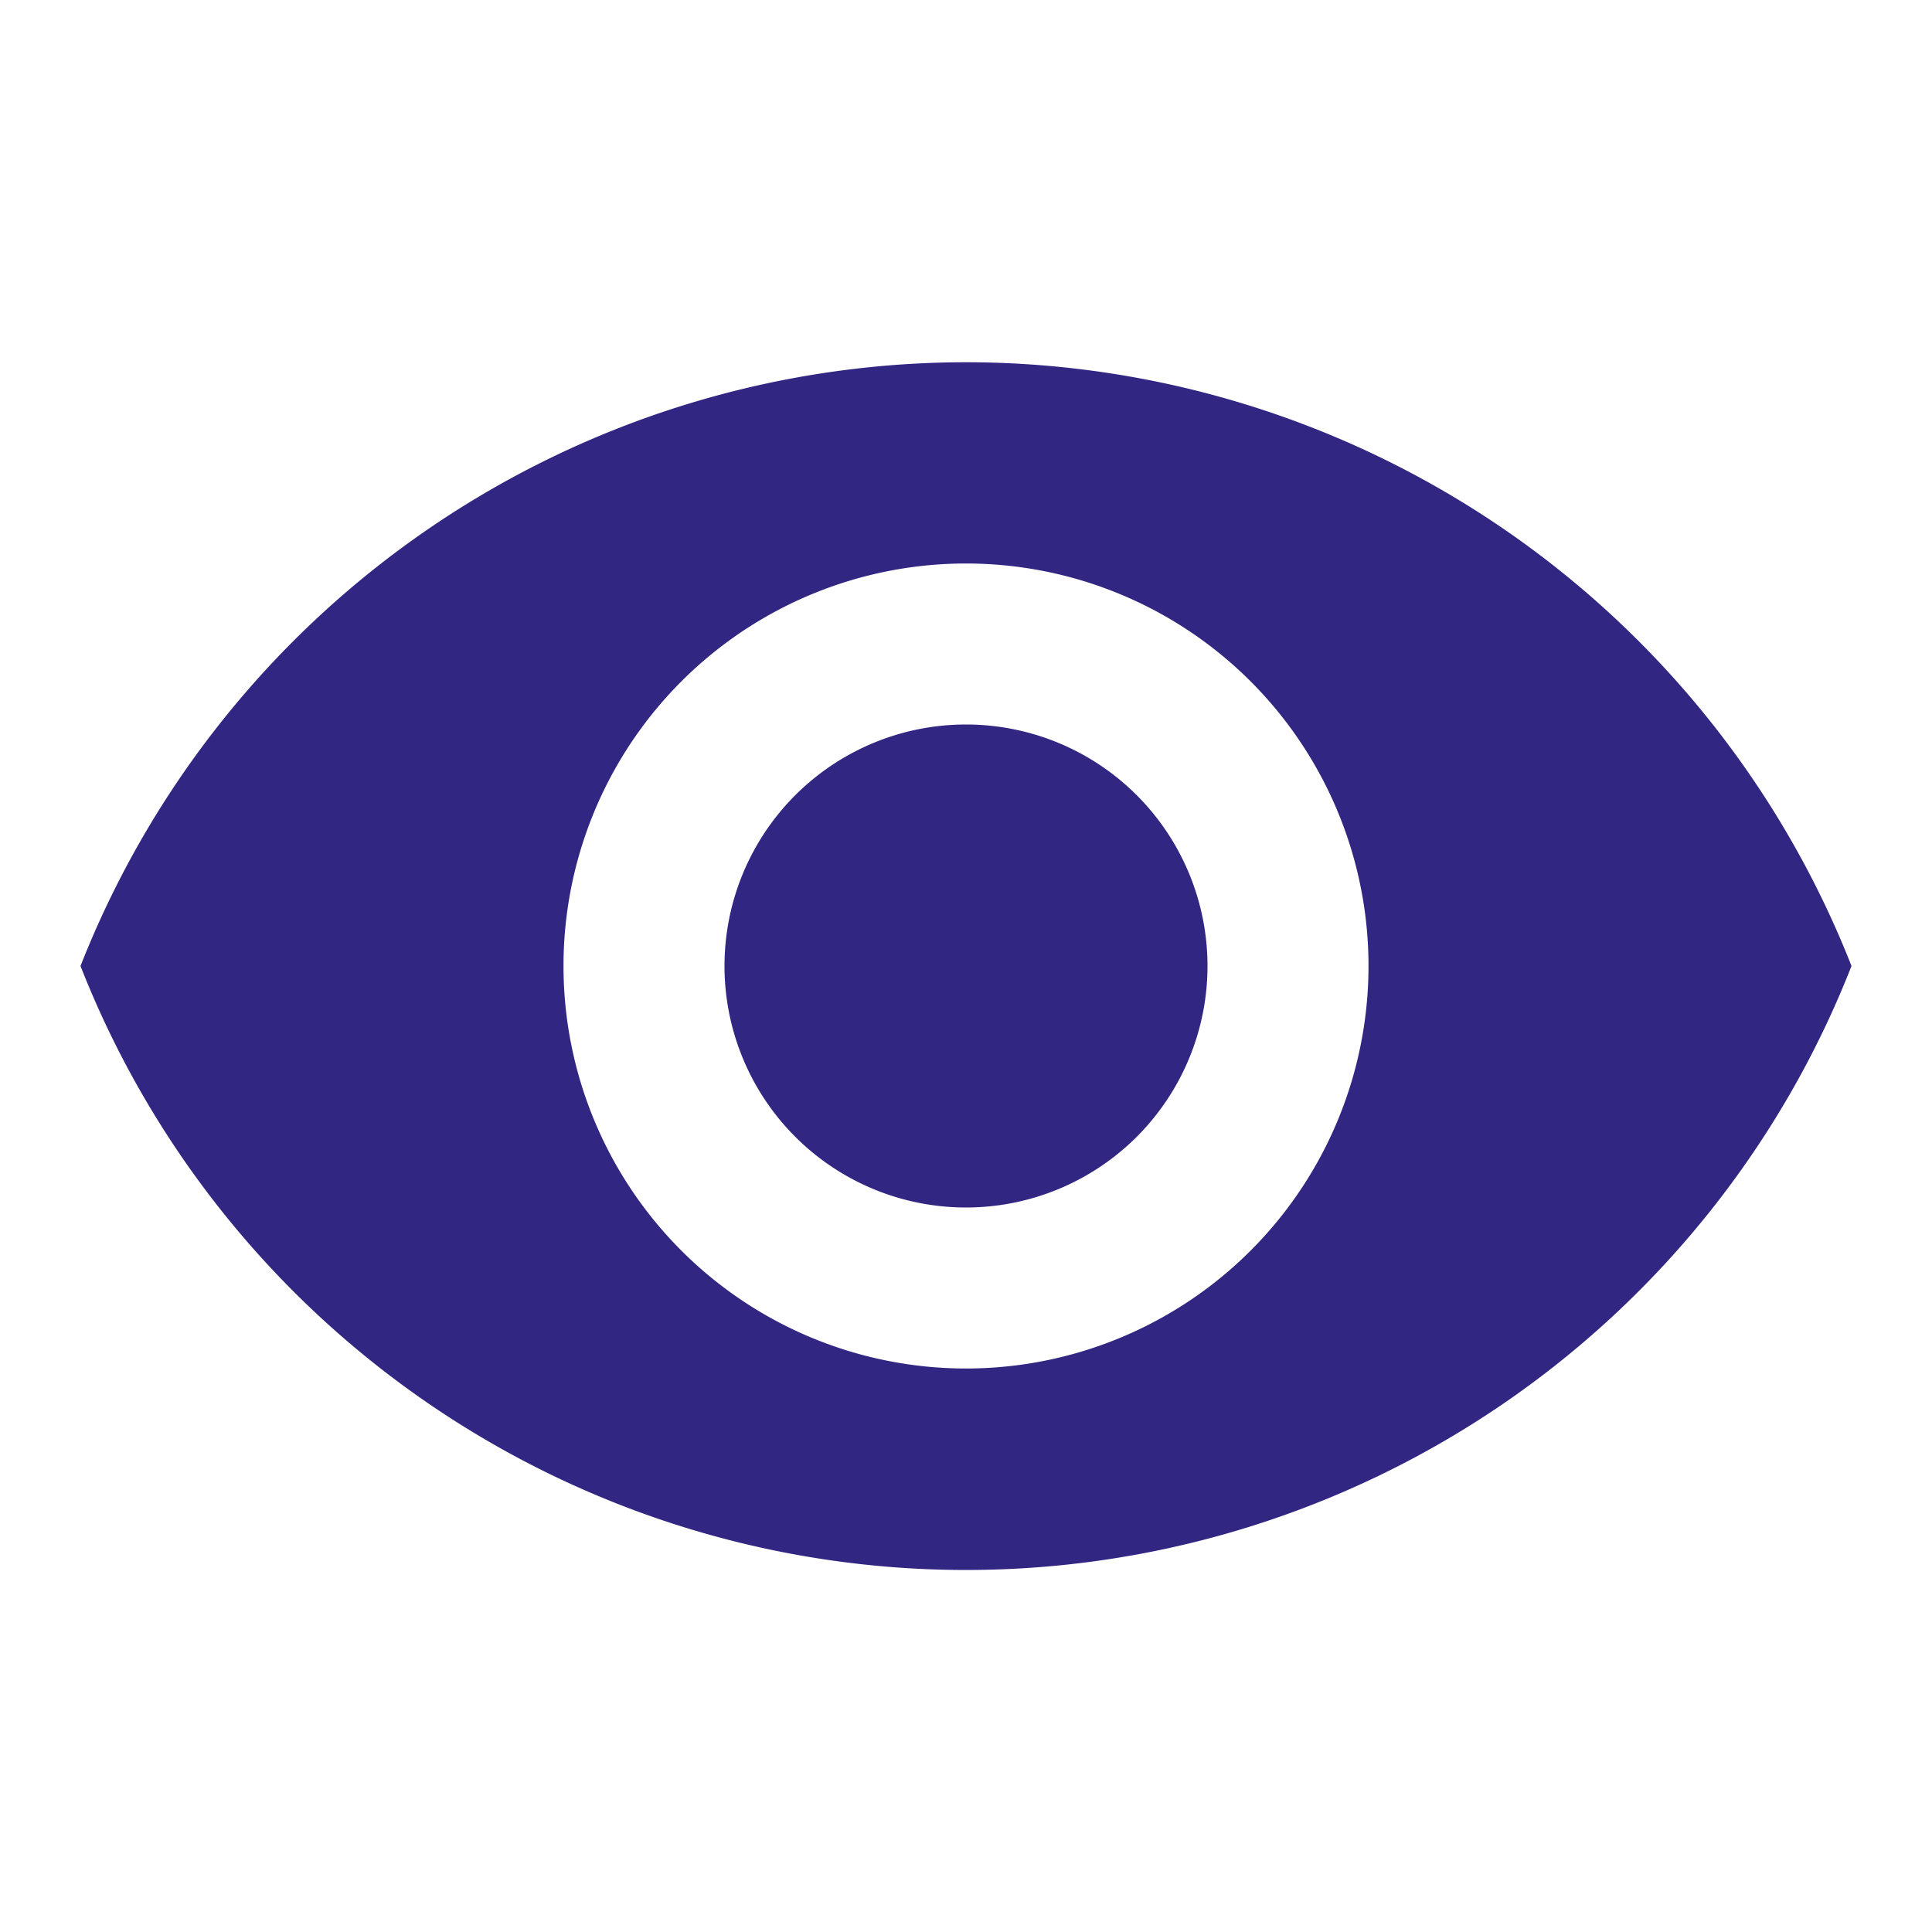 <svg xmlns="http://www.w3.org/2000/svg" viewBox="0 0 48 48"><defs><style>.cls-1{fill:none;}.cls-2{fill:#312783;}</style></defs><g id="Layer_2" data-name="Layer 2"><g id="Layer_1-2" data-name="Layer 1"><path class="cls-1" d="M0,0H48V48H0Z"/><path class="cls-2" d="M24,9A23.65,23.65,0,0,0,2,24a23.63,23.63,0,0,0,44,0A23.65,23.65,0,0,0,24,9Zm0,25A10,10,0,1,1,34,24,10,10,0,0,1,24,34Zm0-16a6,6,0,1,0,6,6A6,6,0,0,0,24,18Z"/></g></g></svg>